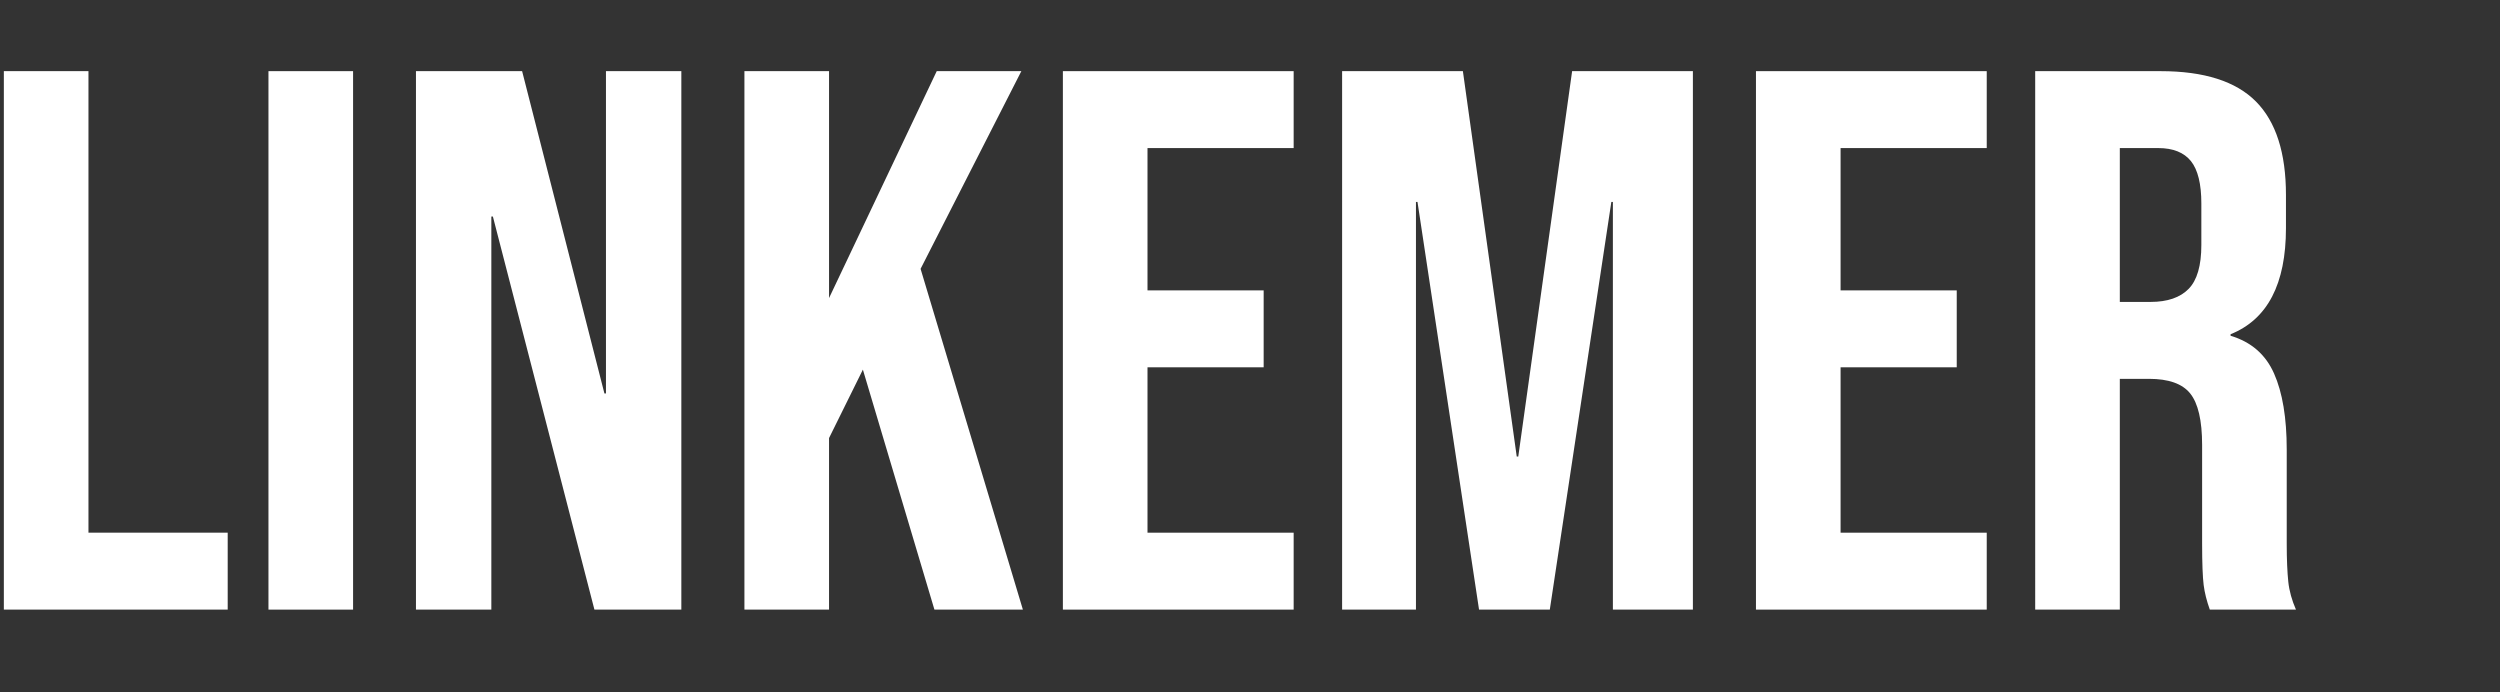 <?xml version="1.0" encoding="utf-8"?>
<!-- Generator: Adobe Illustrator 18.1.1, SVG Export Plug-In . SVG Version: 6.00 Build 0)  -->
<svg version="1.1" id="Layer_1" xmlns="http://www.w3.org/2000/svg" xmlns:xlink="http://www.w3.org/1999/xlink" x="0px" y="0px"
	 viewBox="0 0 1300 360" enable-background="new 0 0 1300 360" xml:space="preserve">
<rect x="0" y="0" width="1300" height="360" fill="#333333" stroke="none"/>
<g>
	<path fill="#FFFFFF" d="M2,37h44v240h72.4v40H2V37z"/>
	<path fill="#FFFFFF" d="M139.6,37h44v280h-44V37z"/>
	<path fill="#FFFFFF" d="M216.3,37h55.2l42.8,167.6h0.8V37h39.2v280h-45.2l-52.8-204.4h-0.8V317h-39.2V37z"/>
	<path fill="#FFFFFF" d="M387.1,37h44v118l56-118h44l-52.4,102.8L531.9,317h-46l-37.2-124.8l-17.6,35.6V317h-44V37z"/>
	<path fill="#FFFFFF" d="M552.7,37h120v40h-76v74h60.4v40h-60.4v86h76v40h-120V37z"/>
	<path fill="#FFFFFF" d="M697.9,37h62.8l28,200.4h0.8l28-200.4h62.8v280h-41.6V105h-0.8l-32,212h-36.8l-32-212h-0.8v212h-38.4V37z"
		/>
	<path fill="#FFFFFF" d="M913.1,37h120v40h-76v74h60.4v40h-60.4v86h76v40h-120V37z"/>
	<path fill="#FFFFFF" d="M1058.3,37h65.2c22.7,0,39.2,5.3,49.6,15.8c10.4,10.5,15.6,26.7,15.6,48.6v17.2c0,29.1-9.6,47.5-28.8,55.2
		v0.8c10.7,3.2,18.2,9.7,22.6,19.6c4.4,9.9,6.6,23.1,6.6,39.6V283c0,8,0.3,14.5,0.8,19.4c0.5,4.9,1.9,9.8,4,14.6h-44.8
		c-1.6-4.5-2.7-8.8-3.2-12.8c-0.5-4-0.8-11.2-0.8-21.6v-51.2c0-12.8-2.1-21.7-6.2-26.8c-4.1-5.1-11.3-7.6-21.4-7.6h-15.2v120h-44V37
		z M1118.3,157c8.8,0,15.4-2.3,19.8-6.8c4.4-4.5,6.6-12.1,6.6-22.8v-21.6c0-10.1-1.8-17.5-5.4-22c-3.6-4.5-9.3-6.8-17-6.8h-20v80
		H1118.3z"/>
</g>
<g>
</g>
<g>
</g>
<g>
</g>
<g>
</g>
<g>
</g>
<g>
</g>
</svg>
